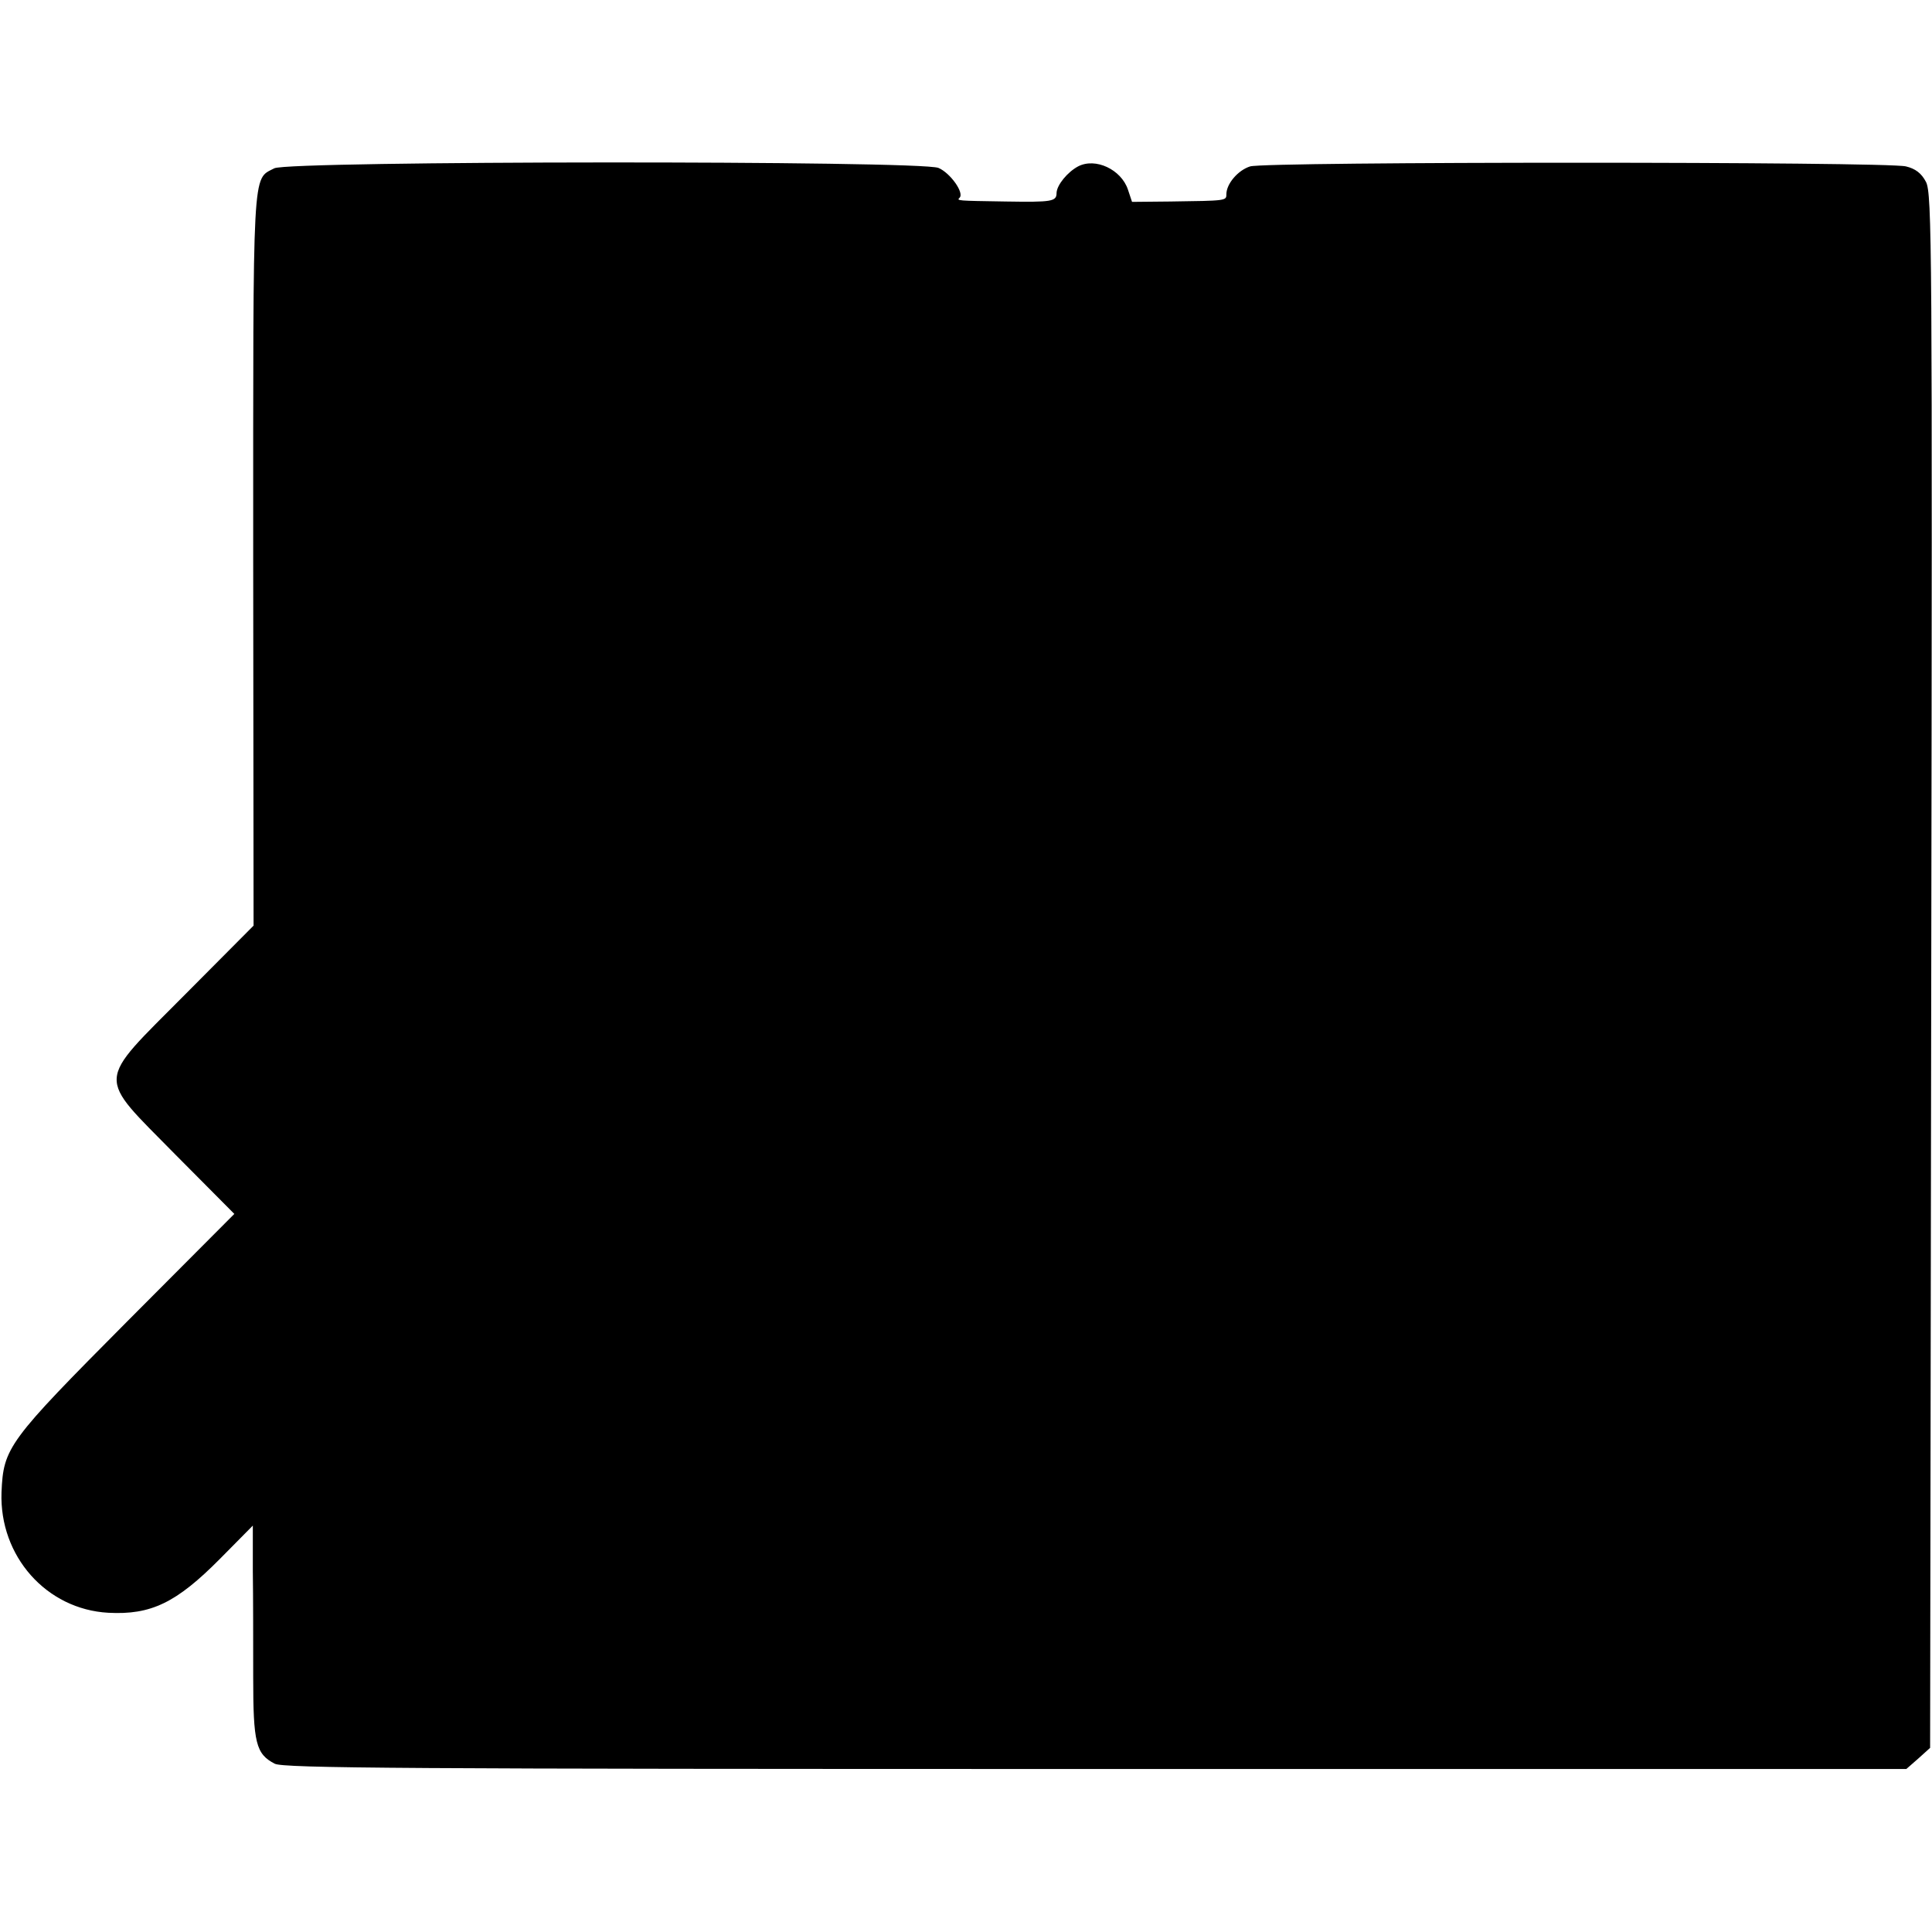 <?xml version="1.0" standalone="no"?>
<!DOCTYPE svg PUBLIC "-//W3C//DTD SVG 20010904//EN"
 "http://www.w3.org/TR/2001/REC-SVG-20010904/DTD/svg10.dtd">
<svg version="1.0" xmlns="http://www.w3.org/2000/svg"
 width="512pt" height="512pt" viewBox="0 0 512 512"
 preserveAspectRatio="xMidYMid meet">
<g transform="translate(0,512) scale(0.1,-0.1)"
fill="#000000" stroke="none">
<path d="M727 4674 c-59 -31 -56 17 -56 -1039 l1 -968 -181 -182 c-239 -241
-237 -210 -26 -425 l156 -157 -284 -285 c-316 -318 -328 -334 -333 -453 -6
-169 119 -310 283 -319 113 -6 180 26 296 143 l87 88 0 -121 c1 -67 1 -193 1
-280 0 -175 7 -204 57 -230 23 -12 345 -14 2176 -14 l2148 0 32 28 31 28 3
2059 c3 1923 2 2060 -14 2091 -12 23 -28 35 -53 41 -50 13 -1697 13 -1738 0
-32 -10 -63 -46 -63 -74 0 -17 0 -17 -148 -19 l-102 -1 -11 33 c-18 53 -86 85
-132 61 -28 -15 -56 -49 -57 -70 0 -23 -11 -25 -135 -23 -130 2 -130 2 -122
10 13 13 -25 66 -56 79 -49 20 -1721 19 -1760 -1z"/>
</g>
</svg>
